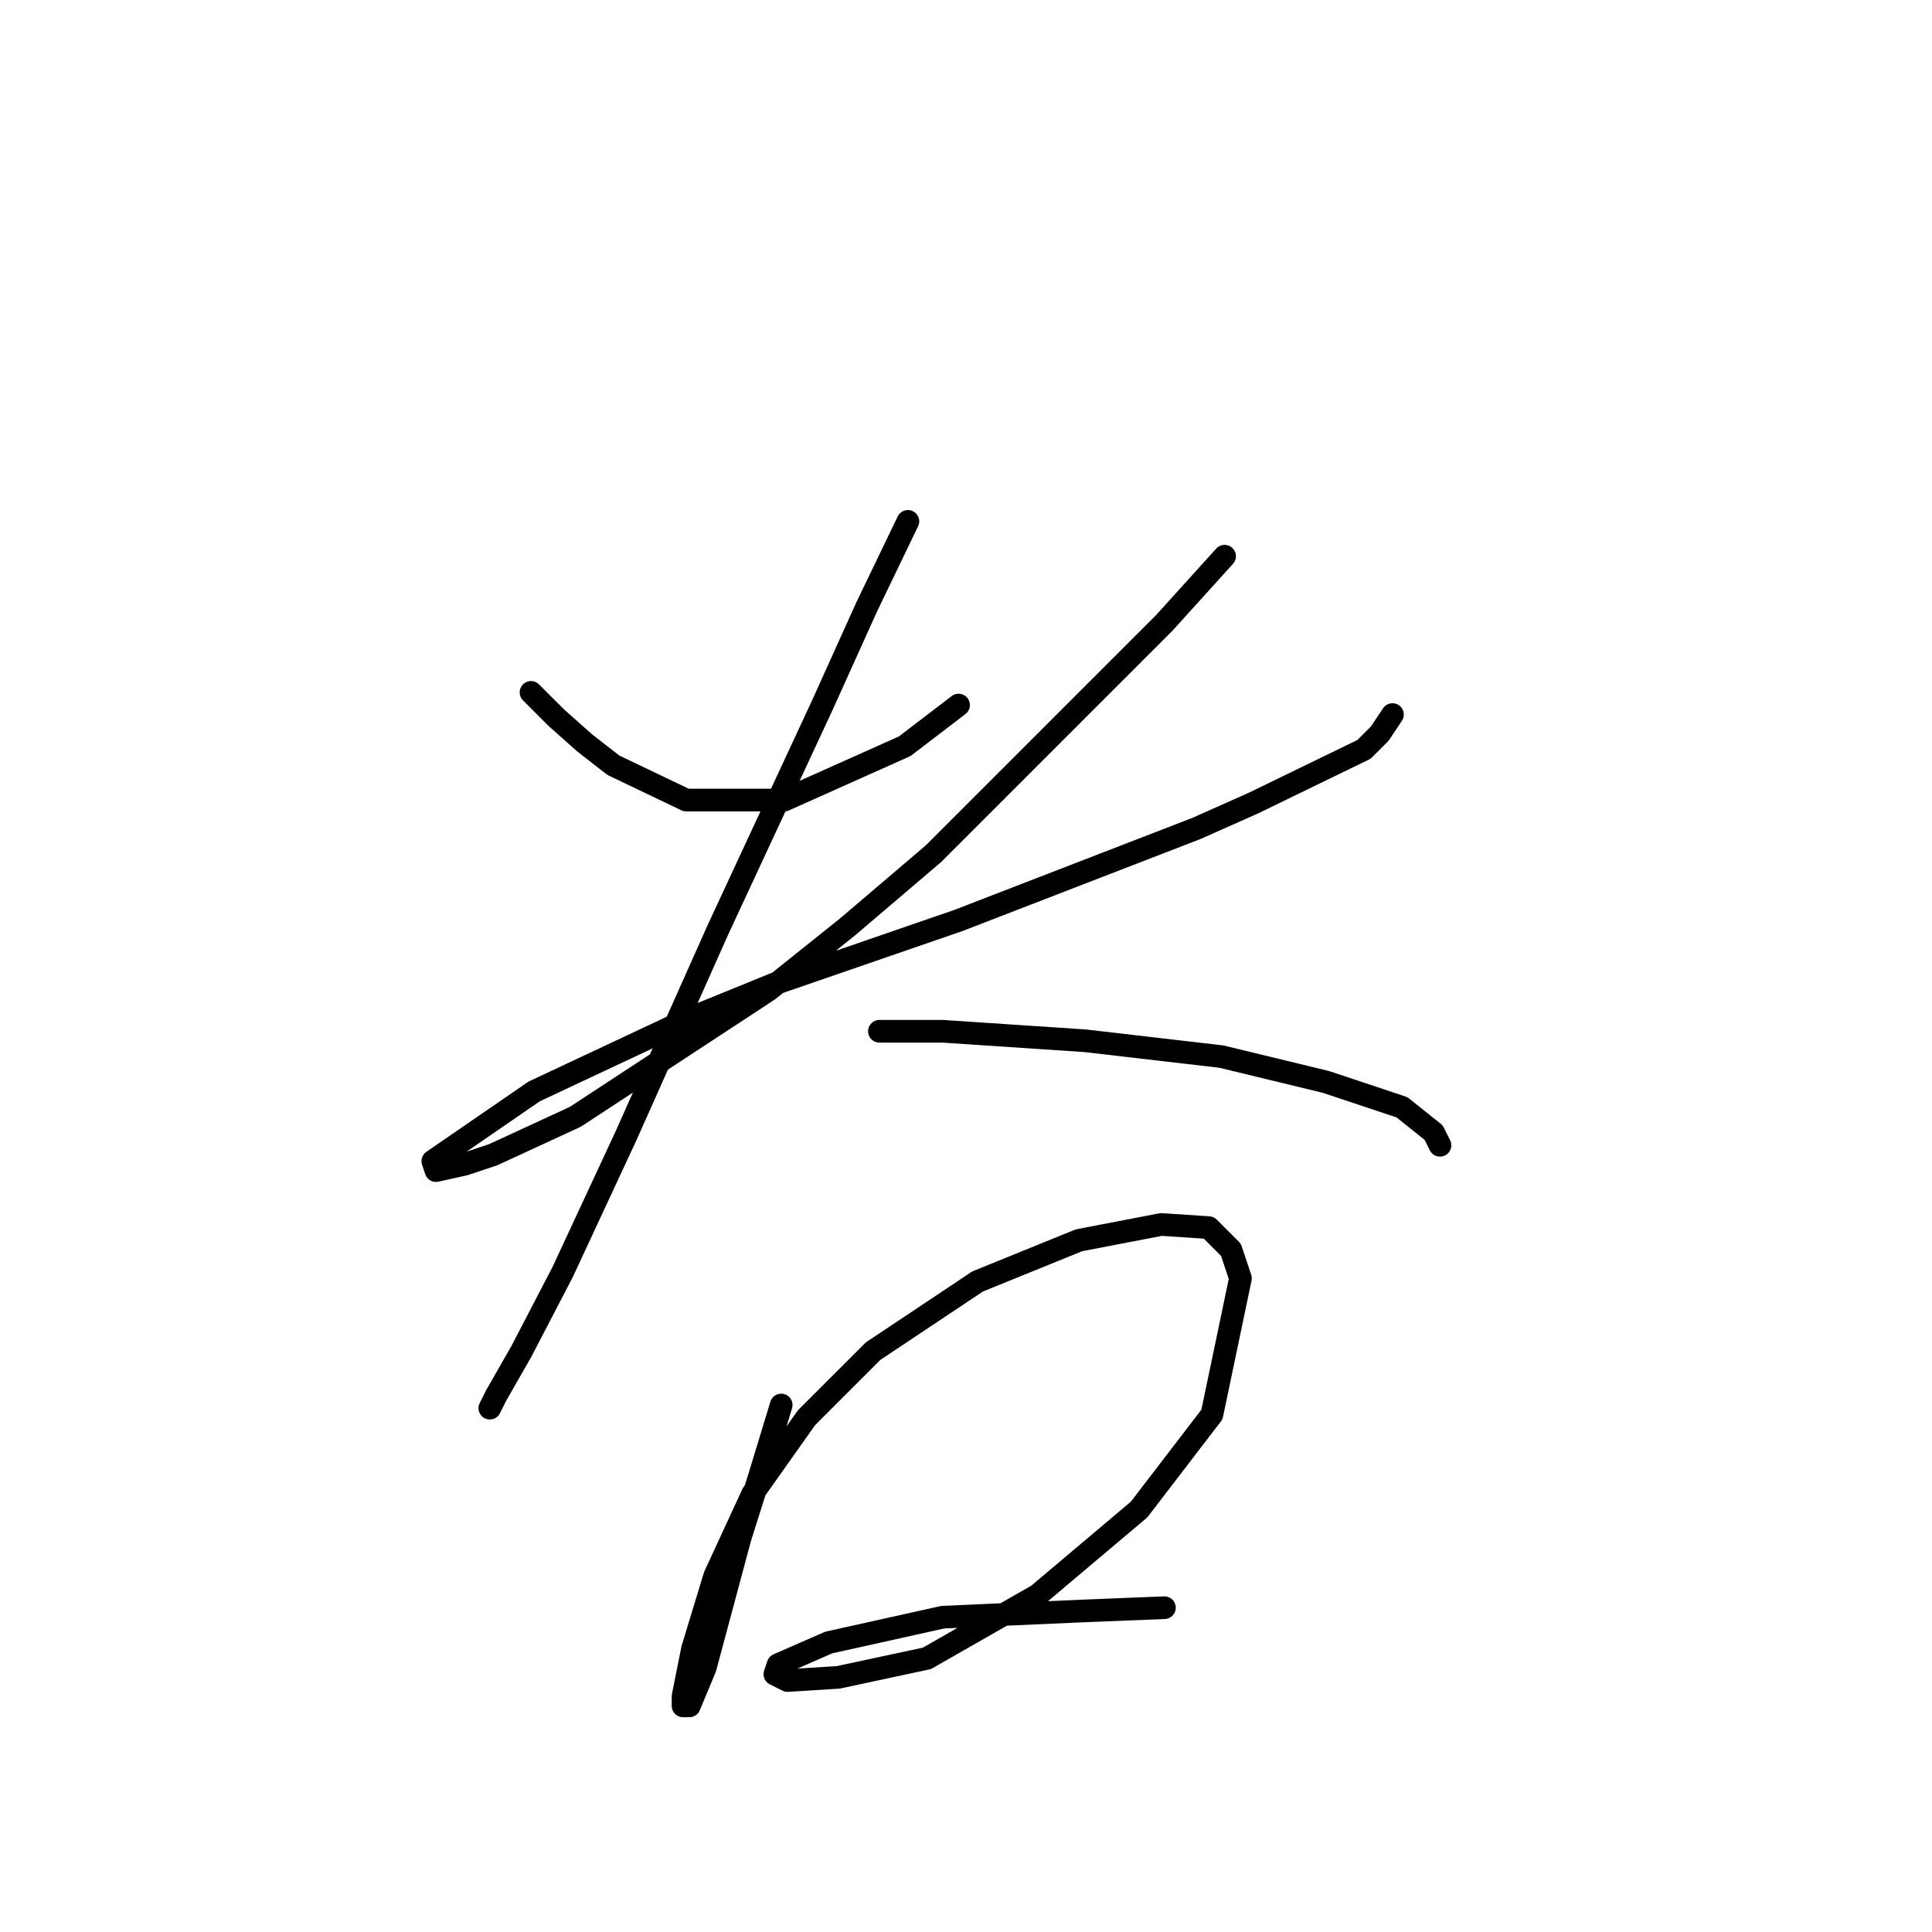 <?xml version="1.0" standalone="no"?>
    <svg width="256" height="256" xmlns="http://www.w3.org/2000/svg" version="1.1">
    <polyline stroke="black" stroke-width="3" stroke-linecap="round" fill="transparent" stroke-linejoin="round" points="70.361 91.744 73.718 95.102 77.495 98.459 81.272 101.397 90.924 106.013 103.934 106.013 119.881 98.879 127.016 93.423 127.016 93.423 " />
        <polyline stroke="black" stroke-width="3" stroke-linecap="round" fill="transparent" stroke-linejoin="round" points="162.268 73.699 154.294 82.512 123.658 113.147 112.327 122.8 101.836 131.193 76.236 147.98 65.325 153.016 61.548 154.275 57.771 155.114 57.351 153.855 70.78 144.622 91.344 134.97 102.675 130.354 127.016 121.96 158.491 109.79 166.045 106.433 180.733 99.298 182.831 97.2 184.51 94.682 184.51 94.682 " />
        <polyline stroke="black" stroke-width="3" stroke-linecap="round" fill="transparent" stroke-linejoin="round" points="120.301 69.082 114.845 80.413 108.97 93.423 95.121 123.219 82.951 150.498 74.557 168.543 69.102 179.035 65.744 184.91 64.905 186.589 64.905 186.589 " />
        <polyline stroke="black" stroke-width="3" stroke-linecap="round" fill="transparent" stroke-linejoin="round" points="116.524 136.649 124.917 136.649 143.802 137.908 161.848 140.006 175.697 143.363 185.769 146.721 189.966 150.078 190.805 151.757 190.805 151.757 " />
        <polyline stroke="black" stroke-width="3" stroke-linecap="round" fill="transparent" stroke-linejoin="round" points="103.514 186.169 100.577 195.822 98.059 203.795 93.442 221.002 91.344 226.038 90.505 226.038 90.505 224.779 91.764 218.484 94.701 208.831 99.737 197.92 106.872 187.848 115.685 179.035 129.534 169.802 142.963 164.347 153.874 162.248 160.169 162.668 163.107 165.606 164.366 169.383 160.589 187.428 150.937 200.018 137.507 211.349 122.819 219.743 111.068 222.261 104.354 222.68 102.675 221.841 103.095 220.582 109.809 217.644 124.917 214.287 143.802 213.448 154.294 213.028 154.294 213.028 " />
        </svg>